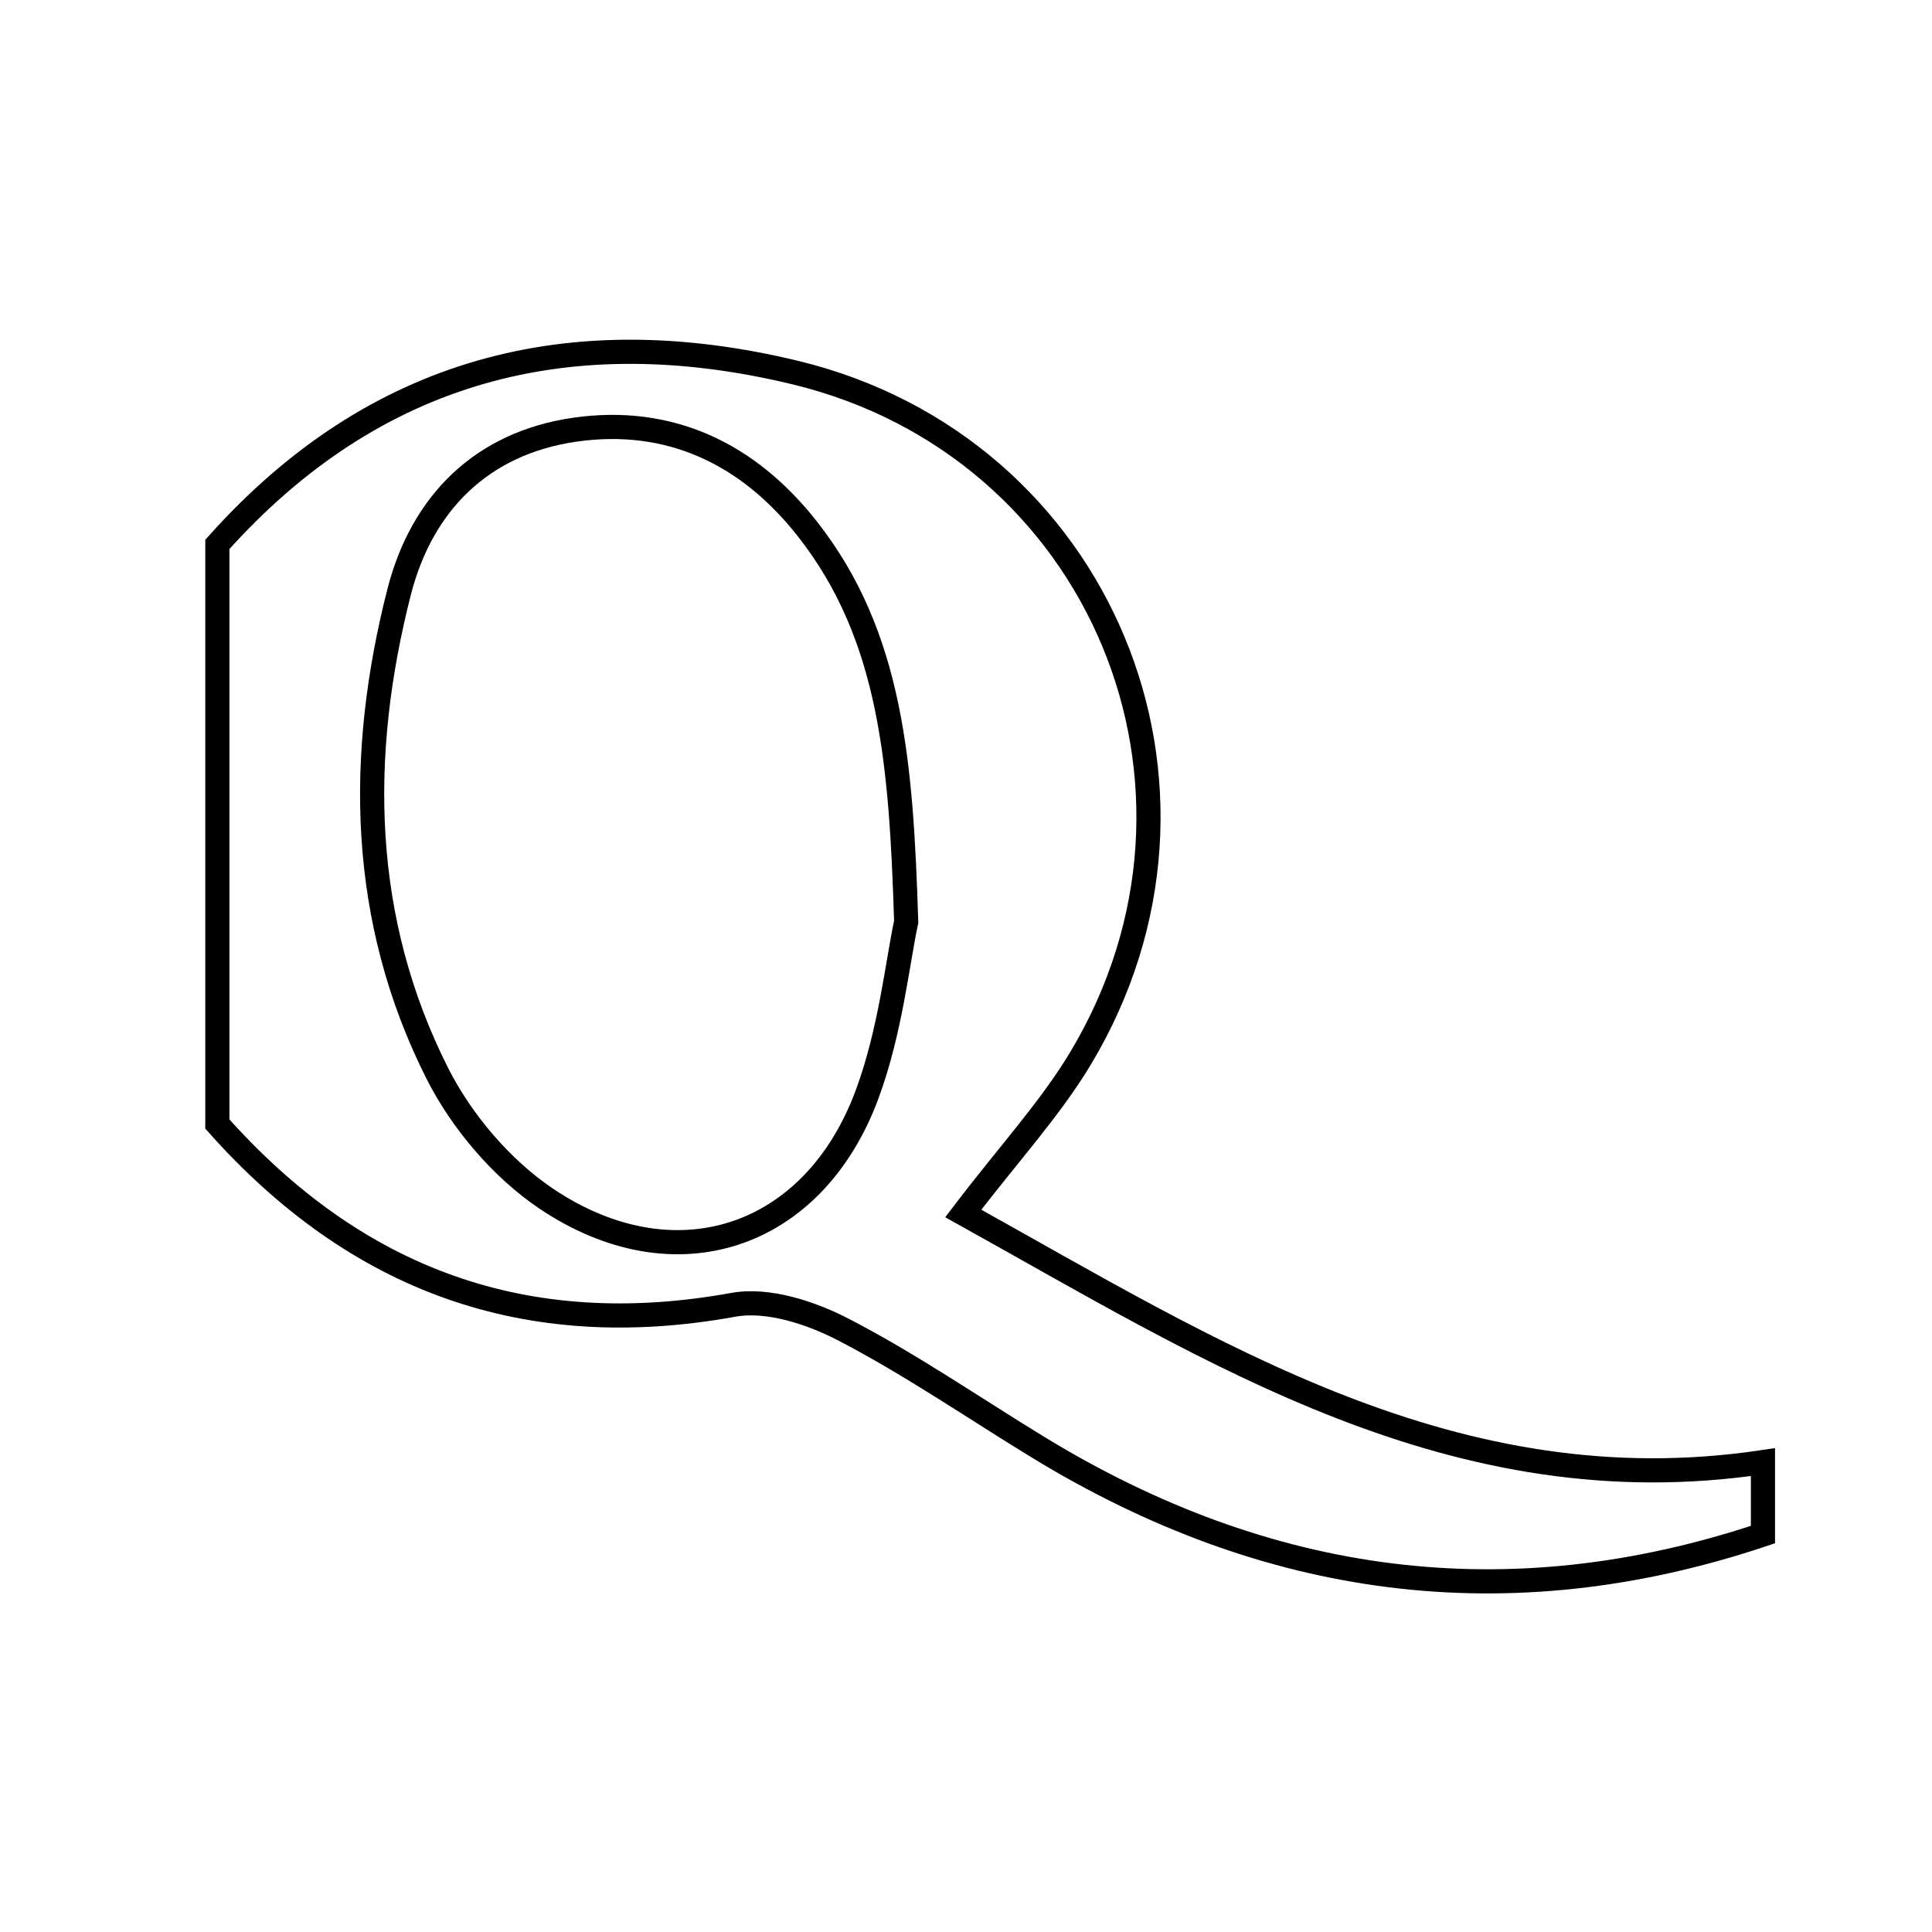 <svg xmlns="http://www.w3.org/2000/svg" viewBox="0.0 0.0 24.0 24.0" height="200px" width="200px"><path fill="none" stroke="black" stroke-width=".3" stroke-opacity="1.0"  filling="0" d="M9.877 4.628 C13.675 5.545 15.438 9.78 13.427 13.14 C13.048 13.773 12.536 14.326 11.966 15.074 C15.077 16.804 18.074 18.734 21.9 18.163 C21.9 18.463 21.9 18.763 21.9 19.063 C18.73 20.125 15.737 19.712 12.902 17.982 C12.097 17.491 11.317 16.952 10.482 16.519 C10.075 16.307 9.538 16.131 9.109 16.209 C6.528 16.677 4.421 15.898 2.7 13.963 C2.7 11.563 2.7 9.163 2.7 6.763 C4.653 4.575 7.09 3.955 9.877 4.628"></path>
<path fill="none" stroke="black" stroke-width=".3" stroke-opacity="1.0"  filling="0" d="M7.139 5.338 C8.322 5.168 9.296 5.638 10.027 6.567 C11.079 7.902 11.195 9.499 11.257 11.451 C11.149 11.952 11.062 12.81 10.772 13.593 C10.106 15.395 8.376 15.964 6.781 14.887 C6.229 14.514 5.735 13.932 5.433 13.335 C4.469 11.424 4.438 9.387 4.959 7.35 C5.241 6.251 5.984 5.505 7.139 5.338"></path></svg>